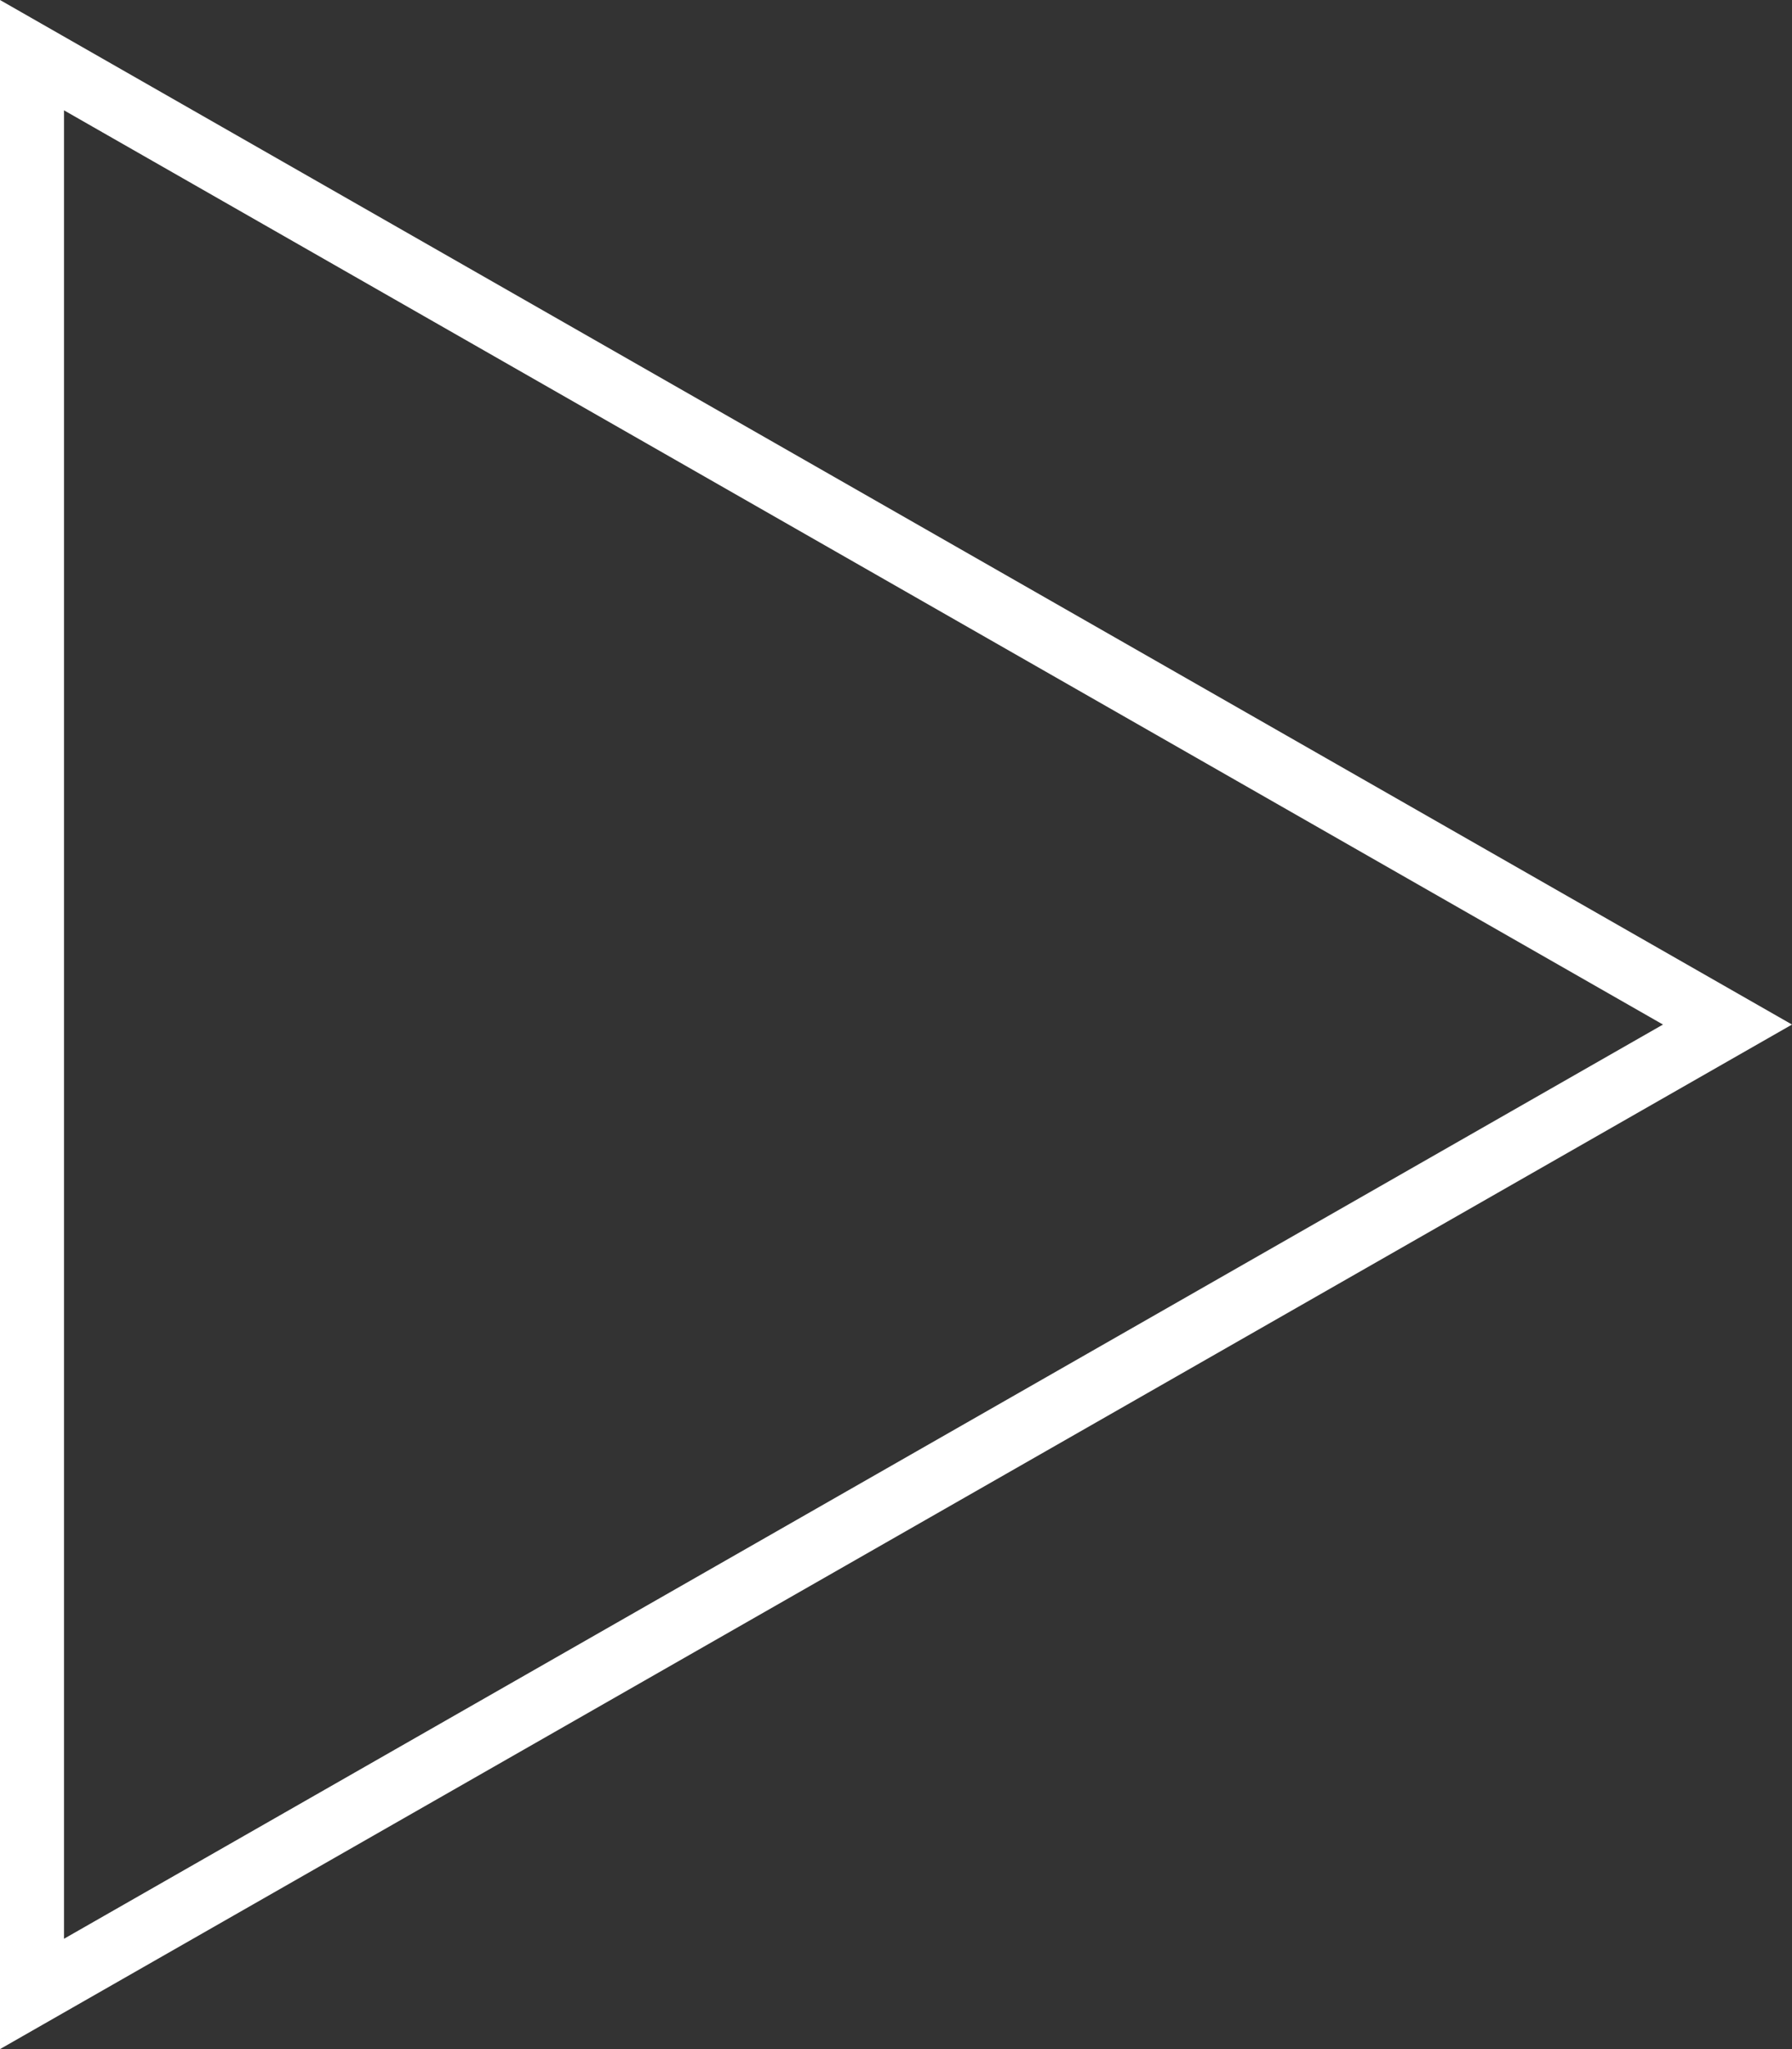 <svg xmlns="http://www.w3.org/2000/svg" viewBox="0 0 28 32">
  <rect x="0" y="0" width="28" height="32" fill="#333333" stroke="none"/>
  <g id="Polygon_2" data-name="Polygon 2" transform="translate(28) rotate(90)" fill="none">
    <path d="M16,0,32,28H0Z" stroke="none"/>
    <path d="M 16 2.016 L 1.723 27 L 30.277 27 L 16 2.016 M 16 0 L 32 28 L -1.9073486328125e-06 28 L 16 0 Z" stroke="none" fill="#fff"/>
  </g>
</svg>
